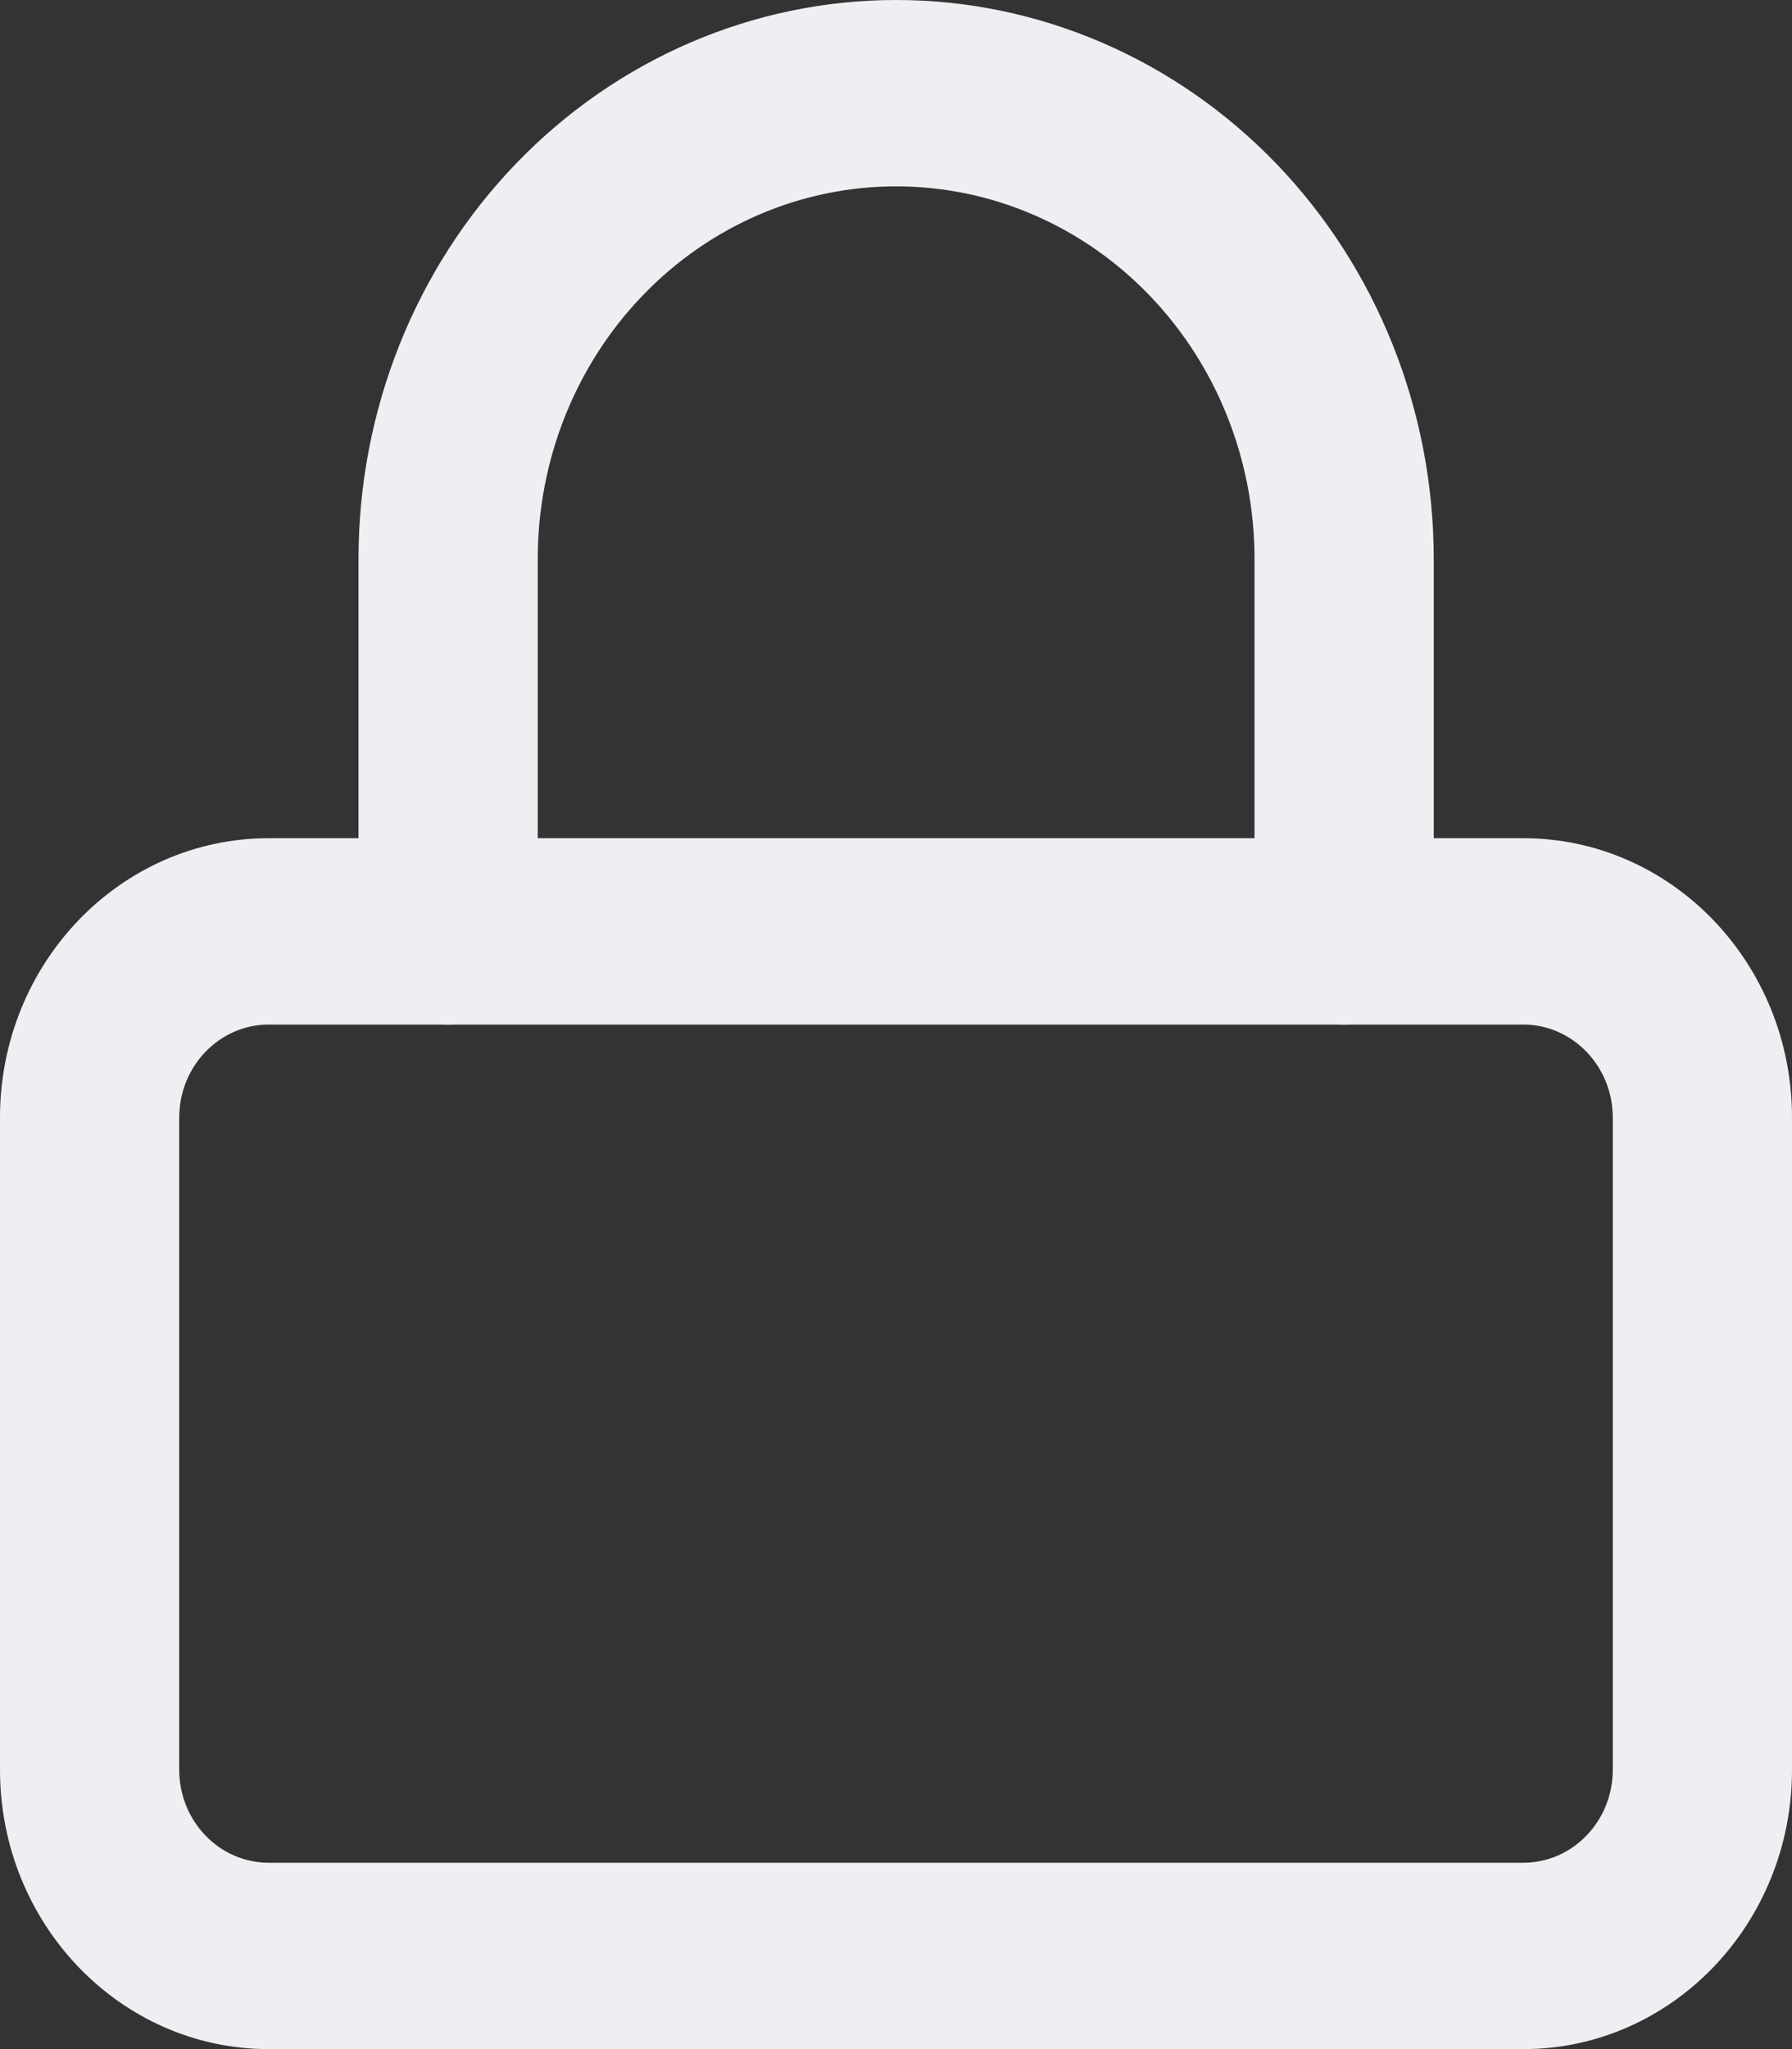 <svg width="14" height="16" viewBox="0 0 14 16" fill="none" xmlns="http://www.w3.org/2000/svg">
<rect x="0" y="0" width="14" height="16" fill="#333333" stroke="none"/>
<g id="Vector">
<g id="Vector (Stroke)">
<path fill-rule="evenodd" clip-rule="evenodd" d="M2.1 8C1.713 8 1.4 8.326 1.4 8.727V13.818C1.4 14.22 1.713 14.545 2.1 14.545H11.9C12.287 14.545 12.6 14.22 12.6 13.818V8.727C12.6 8.326 12.287 8 11.9 8H2.1ZM0 8.727C0 7.522 0.94 6.545 2.1 6.545H11.9C13.06 6.545 14 7.522 14 8.727V13.818C14 15.023 13.06 16 11.9 16H2.1C0.94 16 0 15.023 0 13.818V8.727Z" fill="white"/>
<path fill-rule="evenodd" clip-rule="evenodd" d="M2.1 8C1.713 8 1.4 8.326 1.4 8.727V13.818C1.4 14.22 1.713 14.545 2.1 14.545H11.9C12.287 14.545 12.6 14.22 12.6 13.818V8.727C12.6 8.326 12.287 8 11.9 8H2.1ZM0 8.727C0 7.522 0.94 6.545 2.1 6.545H11.9C13.06 6.545 14 7.522 14 8.727V13.818C14 15.023 13.06 16 11.9 16H2.1C0.94 16 0 15.023 0 13.818V8.727Z" fill="#4E5D78" fill-opacity="0.1"/>
</g>
<g id="Vector (Stroke)_2">
<path fill-rule="evenodd" clip-rule="evenodd" d="M7.001 1.455C6.258 1.455 5.546 1.761 5.021 2.307C4.496 2.852 4.201 3.592 4.201 4.364V7.273C4.201 7.674 3.887 8 3.501 8C3.114 8 2.801 7.674 2.801 7.273V4.364C2.801 3.206 3.243 2.096 4.031 1.278C4.819 0.46 5.887 0 7.001 0C8.115 0 9.183 0.46 9.971 1.278C10.758 2.096 11.201 3.206 11.201 4.364V7.273C11.201 7.674 10.887 8 10.501 8C10.114 8 9.801 7.674 9.801 7.273V4.364C9.801 3.592 9.506 2.852 8.981 2.307C8.456 1.761 7.743 1.455 7.001 1.455Z" fill="white"/>
<path fill-rule="evenodd" clip-rule="evenodd" d="M7.001 1.455C6.258 1.455 5.546 1.761 5.021 2.307C4.496 2.852 4.201 3.592 4.201 4.364V7.273C4.201 7.674 3.887 8 3.501 8C3.114 8 2.801 7.674 2.801 7.273V4.364C2.801 3.206 3.243 2.096 4.031 1.278C4.819 0.46 5.887 0 7.001 0C8.115 0 9.183 0.46 9.971 1.278C10.758 2.096 11.201 3.206 11.201 4.364V7.273C11.201 7.674 10.887 8 10.501 8C10.114 8 9.801 7.674 9.801 7.273V4.364C9.801 3.592 9.506 2.852 8.981 2.307C8.456 1.761 7.743 1.455 7.001 1.455Z" fill="#4E5D78" fill-opacity="0.1"/>
</g>
</g>
</svg>
